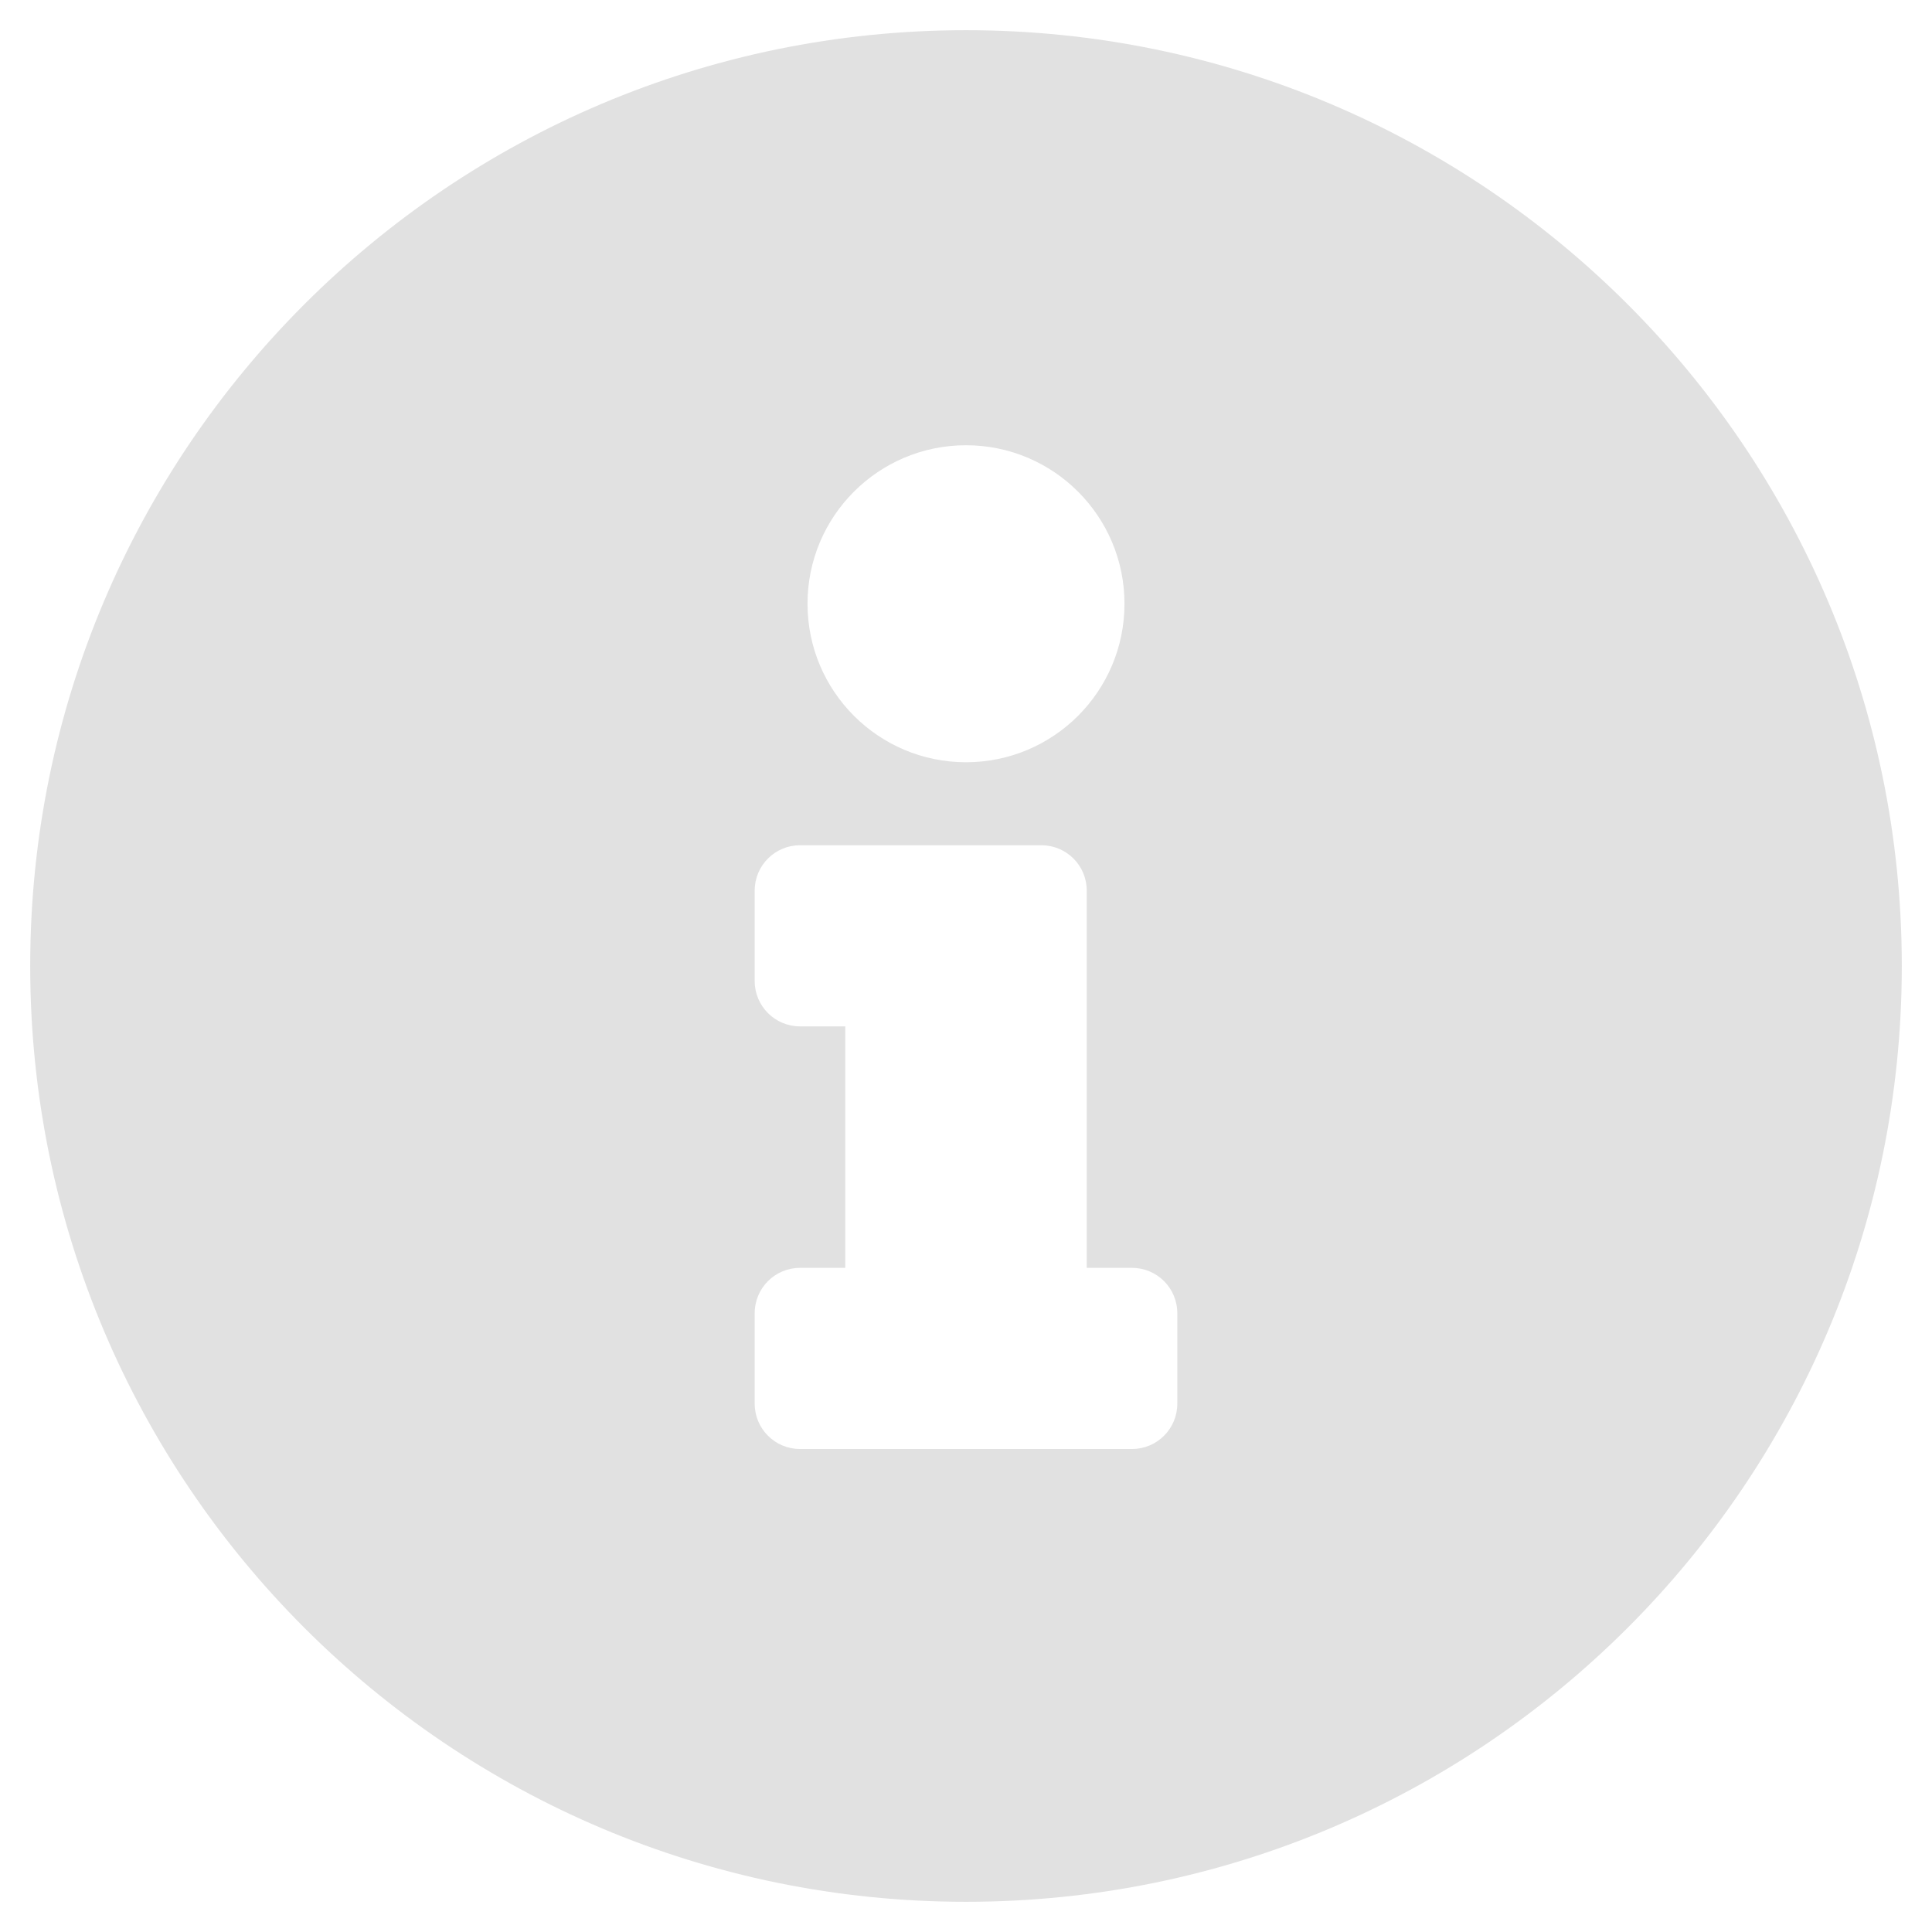 <svg width="65" height="65" viewBox="0 0 65 65" fill="none" xmlns="http://www.w3.org/2000/svg">
<path d="M32.5 1.016C15.113 1.016 1.016 15.118 1.016 32.5C1.016 49.892 15.113 63.984 32.5 63.984C49.887 63.984 63.984 49.892 63.984 32.5C63.984 15.118 49.887 1.016 32.5 1.016ZM32.5 14.98C35.445 14.98 37.832 17.368 37.832 20.312C37.832 23.257 35.445 25.645 32.5 25.645C29.555 25.645 27.168 23.257 27.168 20.312C27.168 17.368 29.555 14.98 32.5 14.98ZM39.609 47.227C39.609 48.068 38.927 48.75 38.086 48.75H26.914C26.073 48.75 25.391 48.068 25.391 47.227V44.18C25.391 43.338 26.073 42.656 26.914 42.656H28.438V34.531H26.914C26.073 34.531 25.391 33.849 25.391 33.008V29.961C25.391 29.12 26.073 28.438 26.914 28.438H35.039C35.88 28.438 36.562 29.12 36.562 29.961V42.656H38.086C38.927 42.656 39.609 43.338 39.609 44.18V47.227Z" fill="#E1E1E1"/>
</svg>
